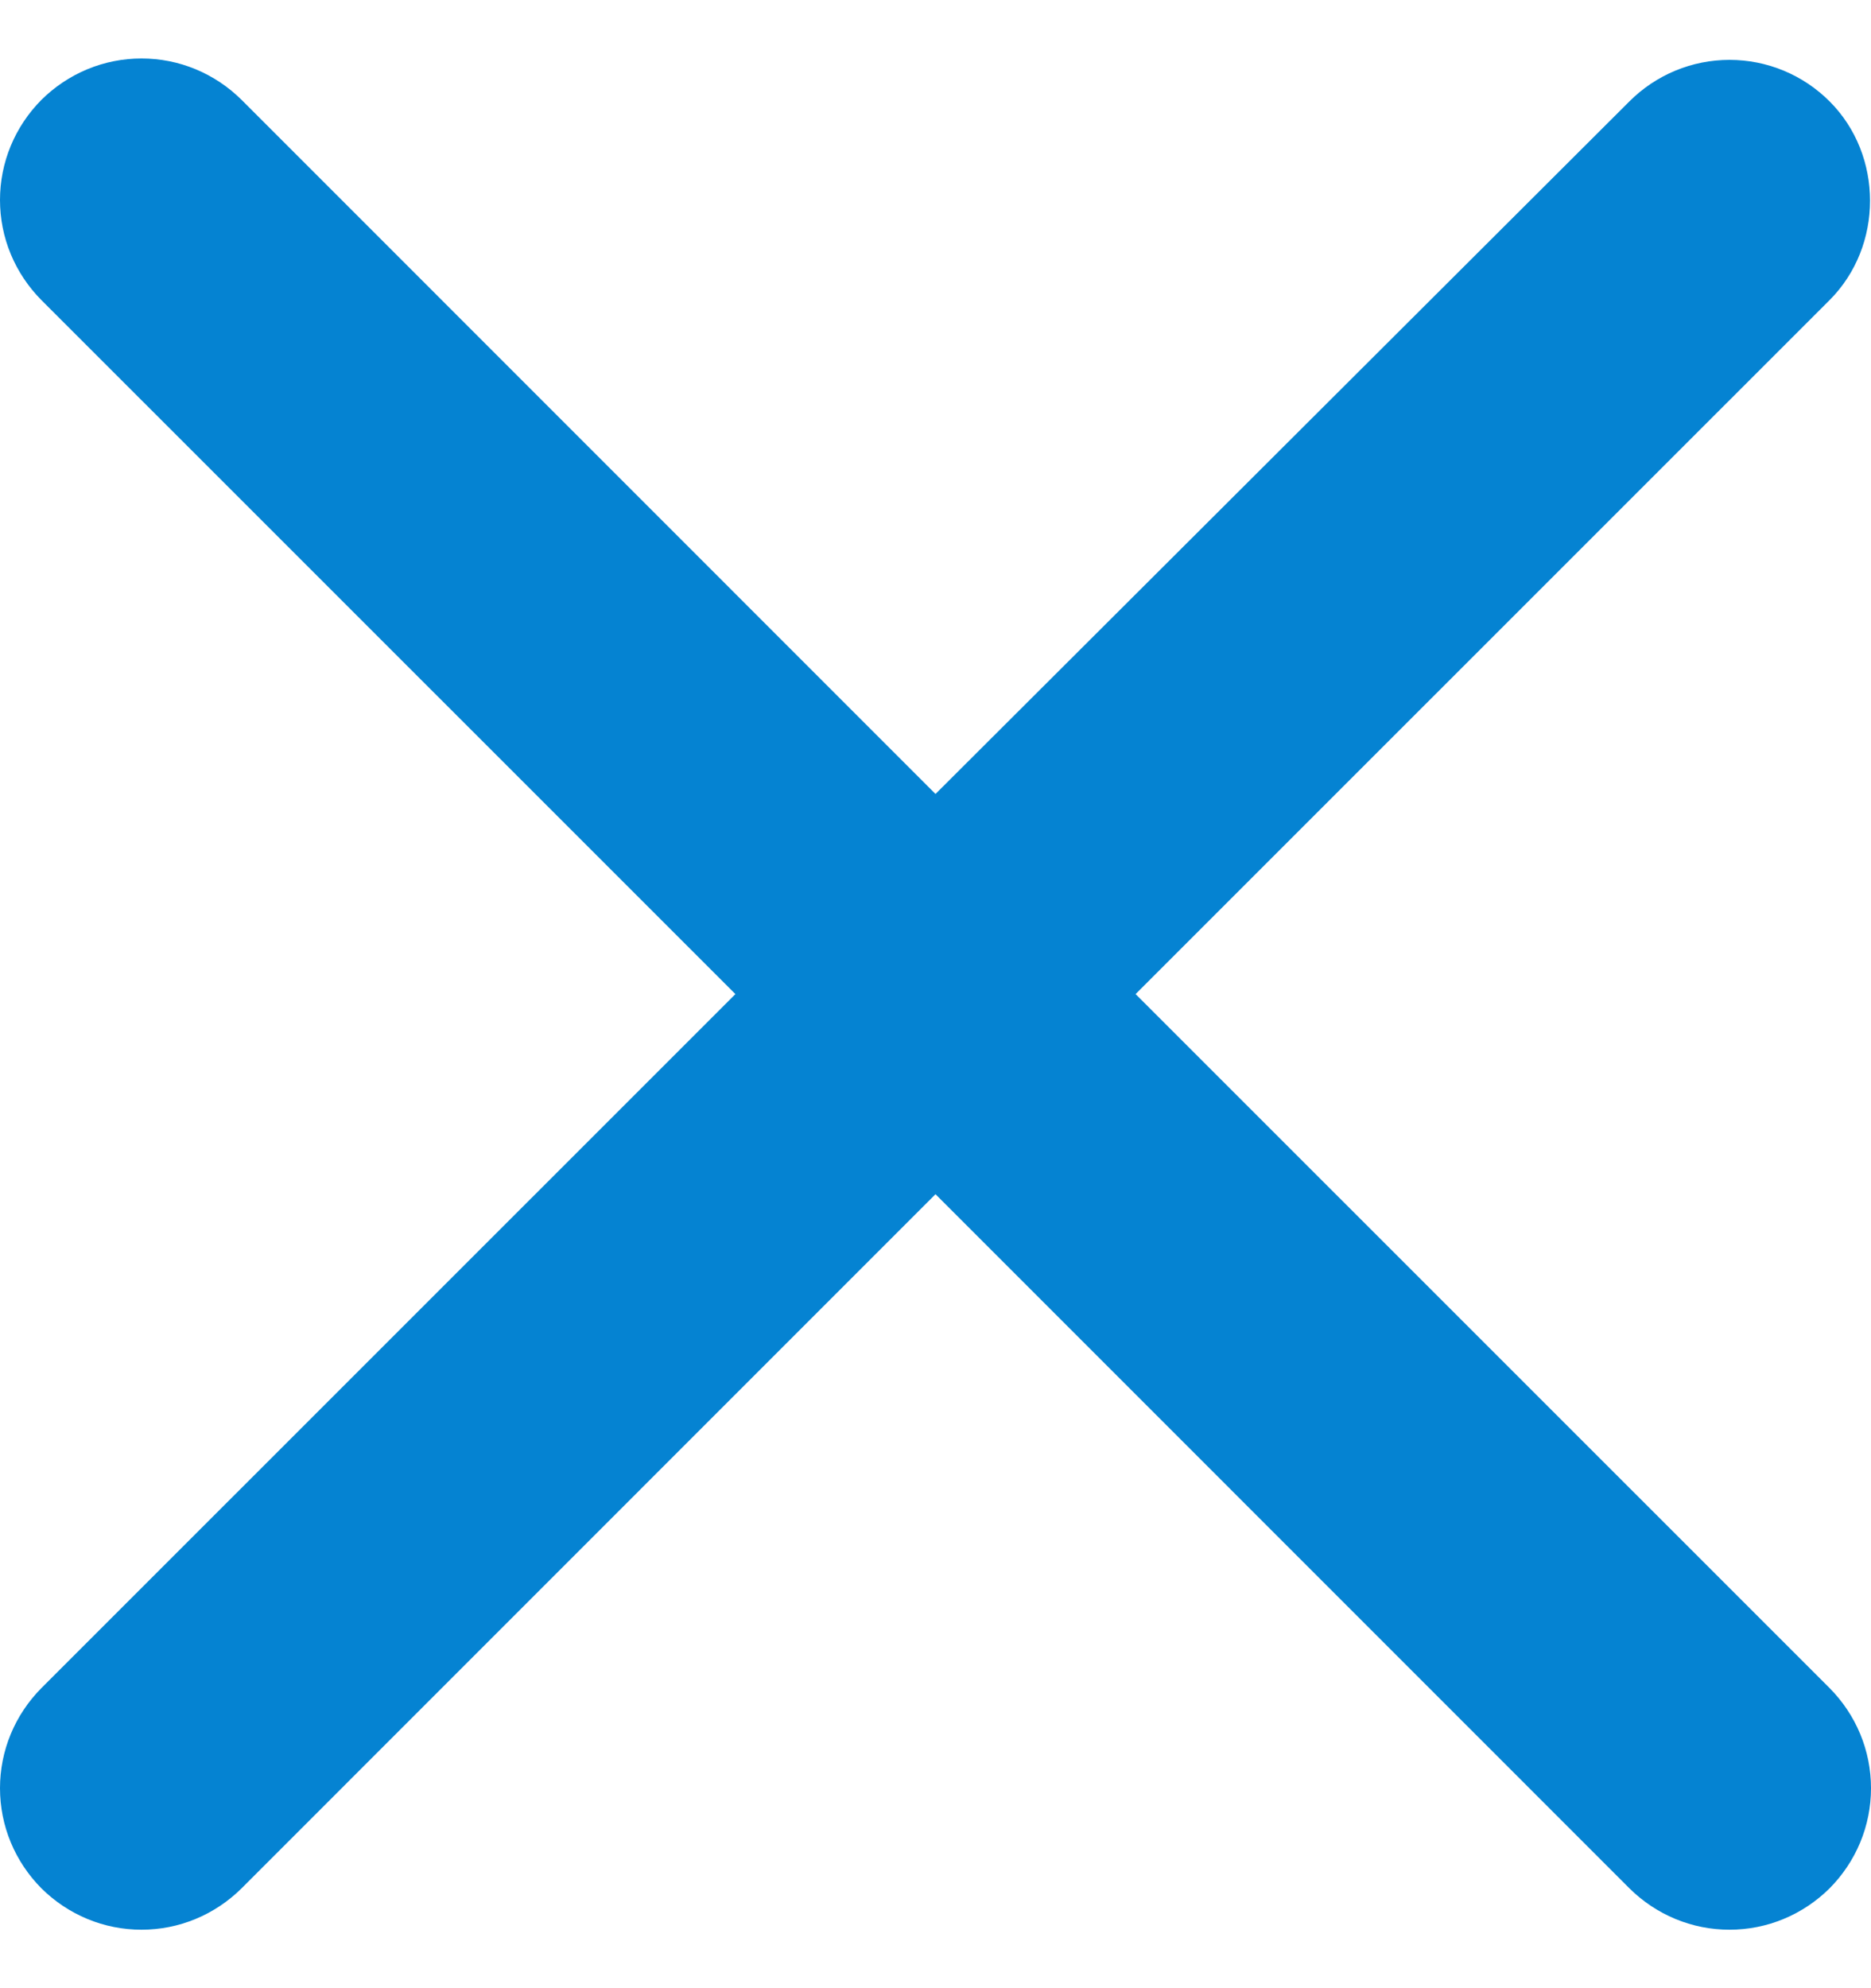 <svg width="16" height="17" viewBox="0 0 16 17" fill="none" xmlns="http://www.w3.org/2000/svg">
<path d="M15.646 0.867C15.533 0.754 15.4 0.665 15.253 0.604C15.106 0.543 14.949 0.512 14.79 0.512C14.631 0.512 14.474 0.543 14.327 0.604C14.18 0.665 14.047 0.754 13.934 0.867L8 6.789L2.066 0.854C1.953 0.742 1.82 0.653 1.673 0.592C1.526 0.531 1.369 0.5 1.21 0.5C1.051 0.5 0.894 0.531 0.747 0.592C0.6 0.653 0.467 0.742 0.354 0.854C0.242 0.967 0.153 1.1 0.092 1.247C0.031 1.394 -1.18387e-09 1.551 0 1.71C1.18387e-09 1.869 0.031 2.026 0.092 2.173C0.153 2.32 0.242 2.453 0.354 2.566L6.289 8.5L0.354 14.434C0.242 14.547 0.153 14.68 0.092 14.827C0.031 14.974 0 15.131 0 15.29C0 15.449 0.031 15.606 0.092 15.753C0.153 15.9 0.242 16.033 0.354 16.146C0.467 16.258 0.6 16.347 0.747 16.408C0.894 16.469 1.051 16.5 1.21 16.5C1.369 16.5 1.526 16.469 1.673 16.408C1.82 16.347 1.953 16.258 2.066 16.146L8 10.211L13.934 16.146C14.047 16.258 14.18 16.347 14.327 16.408C14.474 16.469 14.631 16.5 14.79 16.5C14.949 16.5 15.106 16.469 15.253 16.408C15.4 16.347 15.533 16.258 15.646 16.146C15.758 16.033 15.847 15.9 15.908 15.753C15.969 15.606 16 15.449 16 15.29C16 15.131 15.969 14.974 15.908 14.827C15.847 14.68 15.758 14.547 15.646 14.434L9.711 8.5L15.646 2.566C16.107 2.104 16.107 1.328 15.646 0.867Z" fill="#0583D2"/>
</svg>
